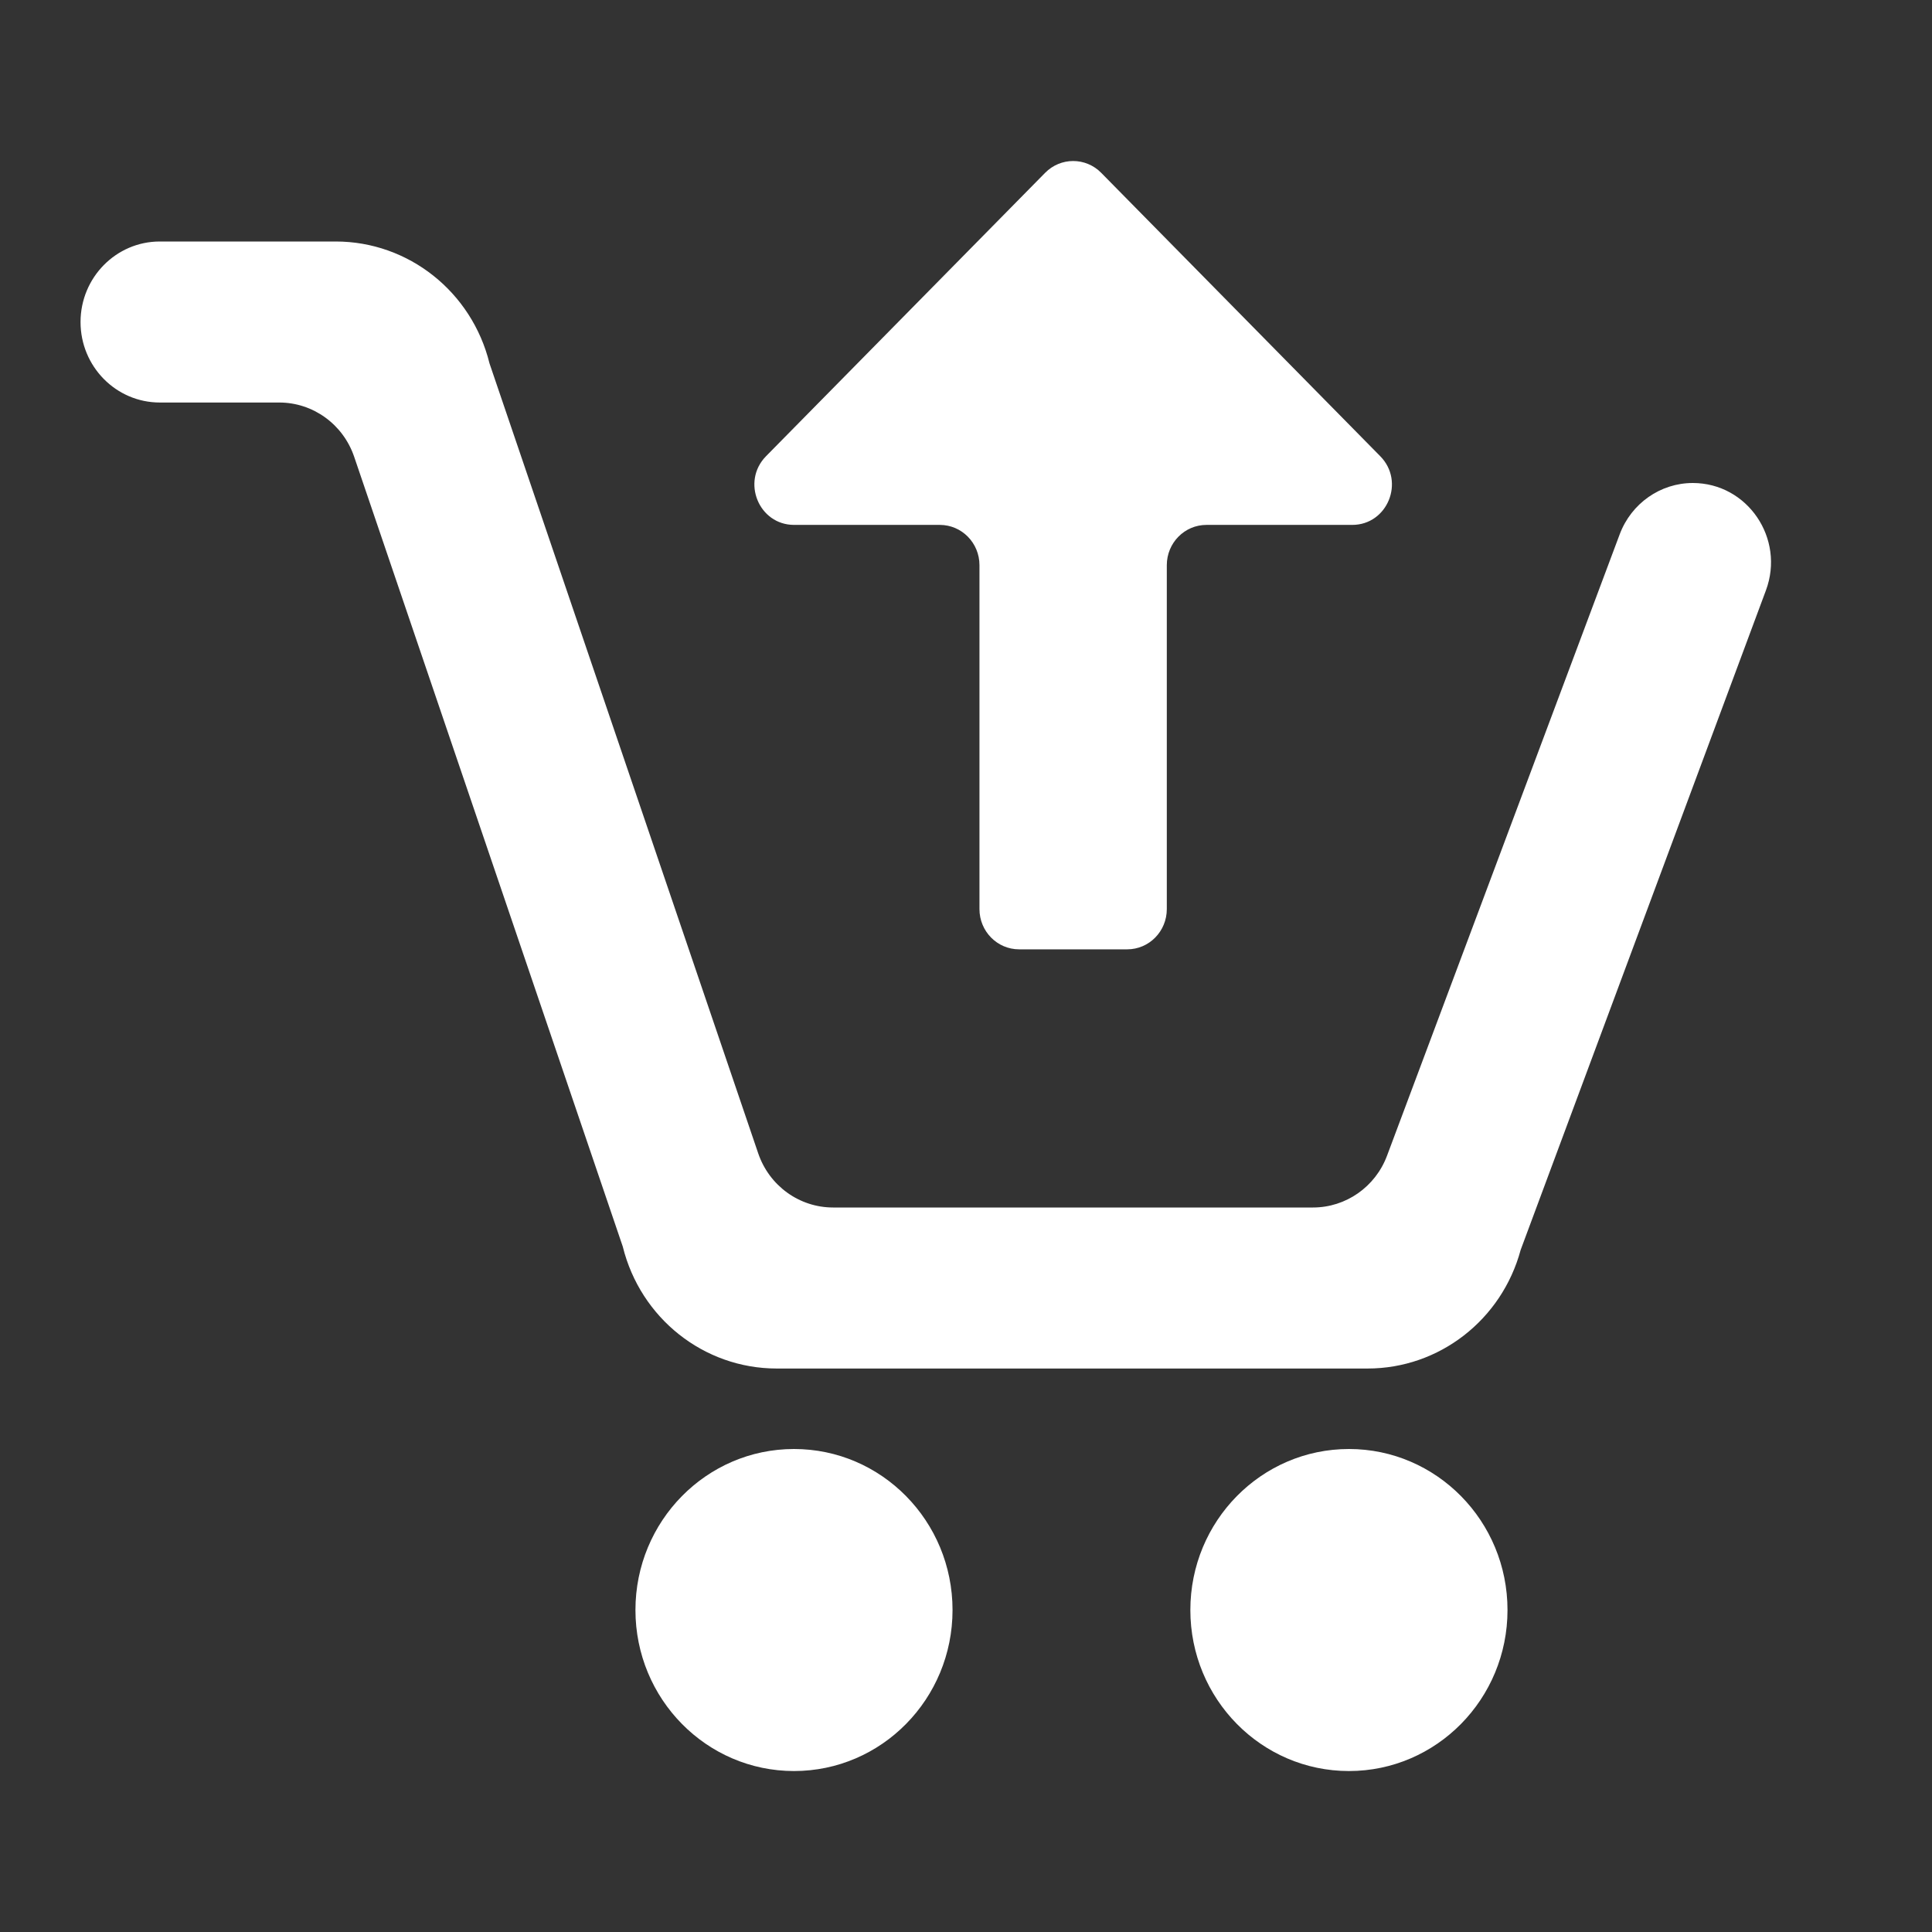 <svg width="32" height="32" viewBox="0 0 32 32" fill="none" xmlns="http://www.w3.org/2000/svg">
<rect x="0" y="0" width="32" height="32" fill="#333333" stroke="none"/>
<path fill-rule="evenodd" clip-rule="evenodd" d="M19.983 8.694C19.62 8.694 19.326 8.992 19.326 9.361V15.057C19.326 15.426 19.033 15.724 18.67 15.724H16.88C16.517 15.724 16.223 15.426 16.223 15.057V9.361C16.223 8.992 15.929 8.694 15.566 8.694H13.153C12.568 8.694 12.275 7.976 12.688 7.556L17.311 2.862C17.567 2.602 17.983 2.602 18.239 2.862L22.861 7.556C23.275 7.976 22.982 8.694 22.397 8.694H19.983ZM28.038 8C27.501 8 27.02 8.338 26.828 8.848L22.974 19.141C22.781 19.658 22.292 20 21.747 20H13.799C13.239 20 12.741 19.64 12.558 19.102L8.108 6.02C7.816 4.834 6.766 4 5.561 4H2.647C1.922 4 1.334 4.598 1.334 5.334C1.334 6.07 1.922 6.667 2.647 6.667H4.625C5.185 6.667 5.683 7.028 5.866 7.565L10.315 20.647C10.608 21.834 11.658 22.667 12.864 22.667H22.652C23.837 22.667 24.874 21.862 25.187 20.702L29.249 9.779C29.569 8.919 28.944 8 28.038 8ZM15.777 26.667C15.777 28.14 14.602 29.334 13.151 29.334C11.701 29.334 10.525 28.14 10.525 26.667C10.525 25.194 11.701 24 13.151 24C14.602 24 15.777 25.194 15.777 26.667ZM24.969 26.667C24.969 28.14 23.793 29.334 22.343 29.334C20.892 29.334 19.716 28.14 19.716 26.667C19.716 25.194 20.892 24 22.343 24C23.793 24 24.969 25.194 24.969 26.667Z" fill="white"/>
</svg>
